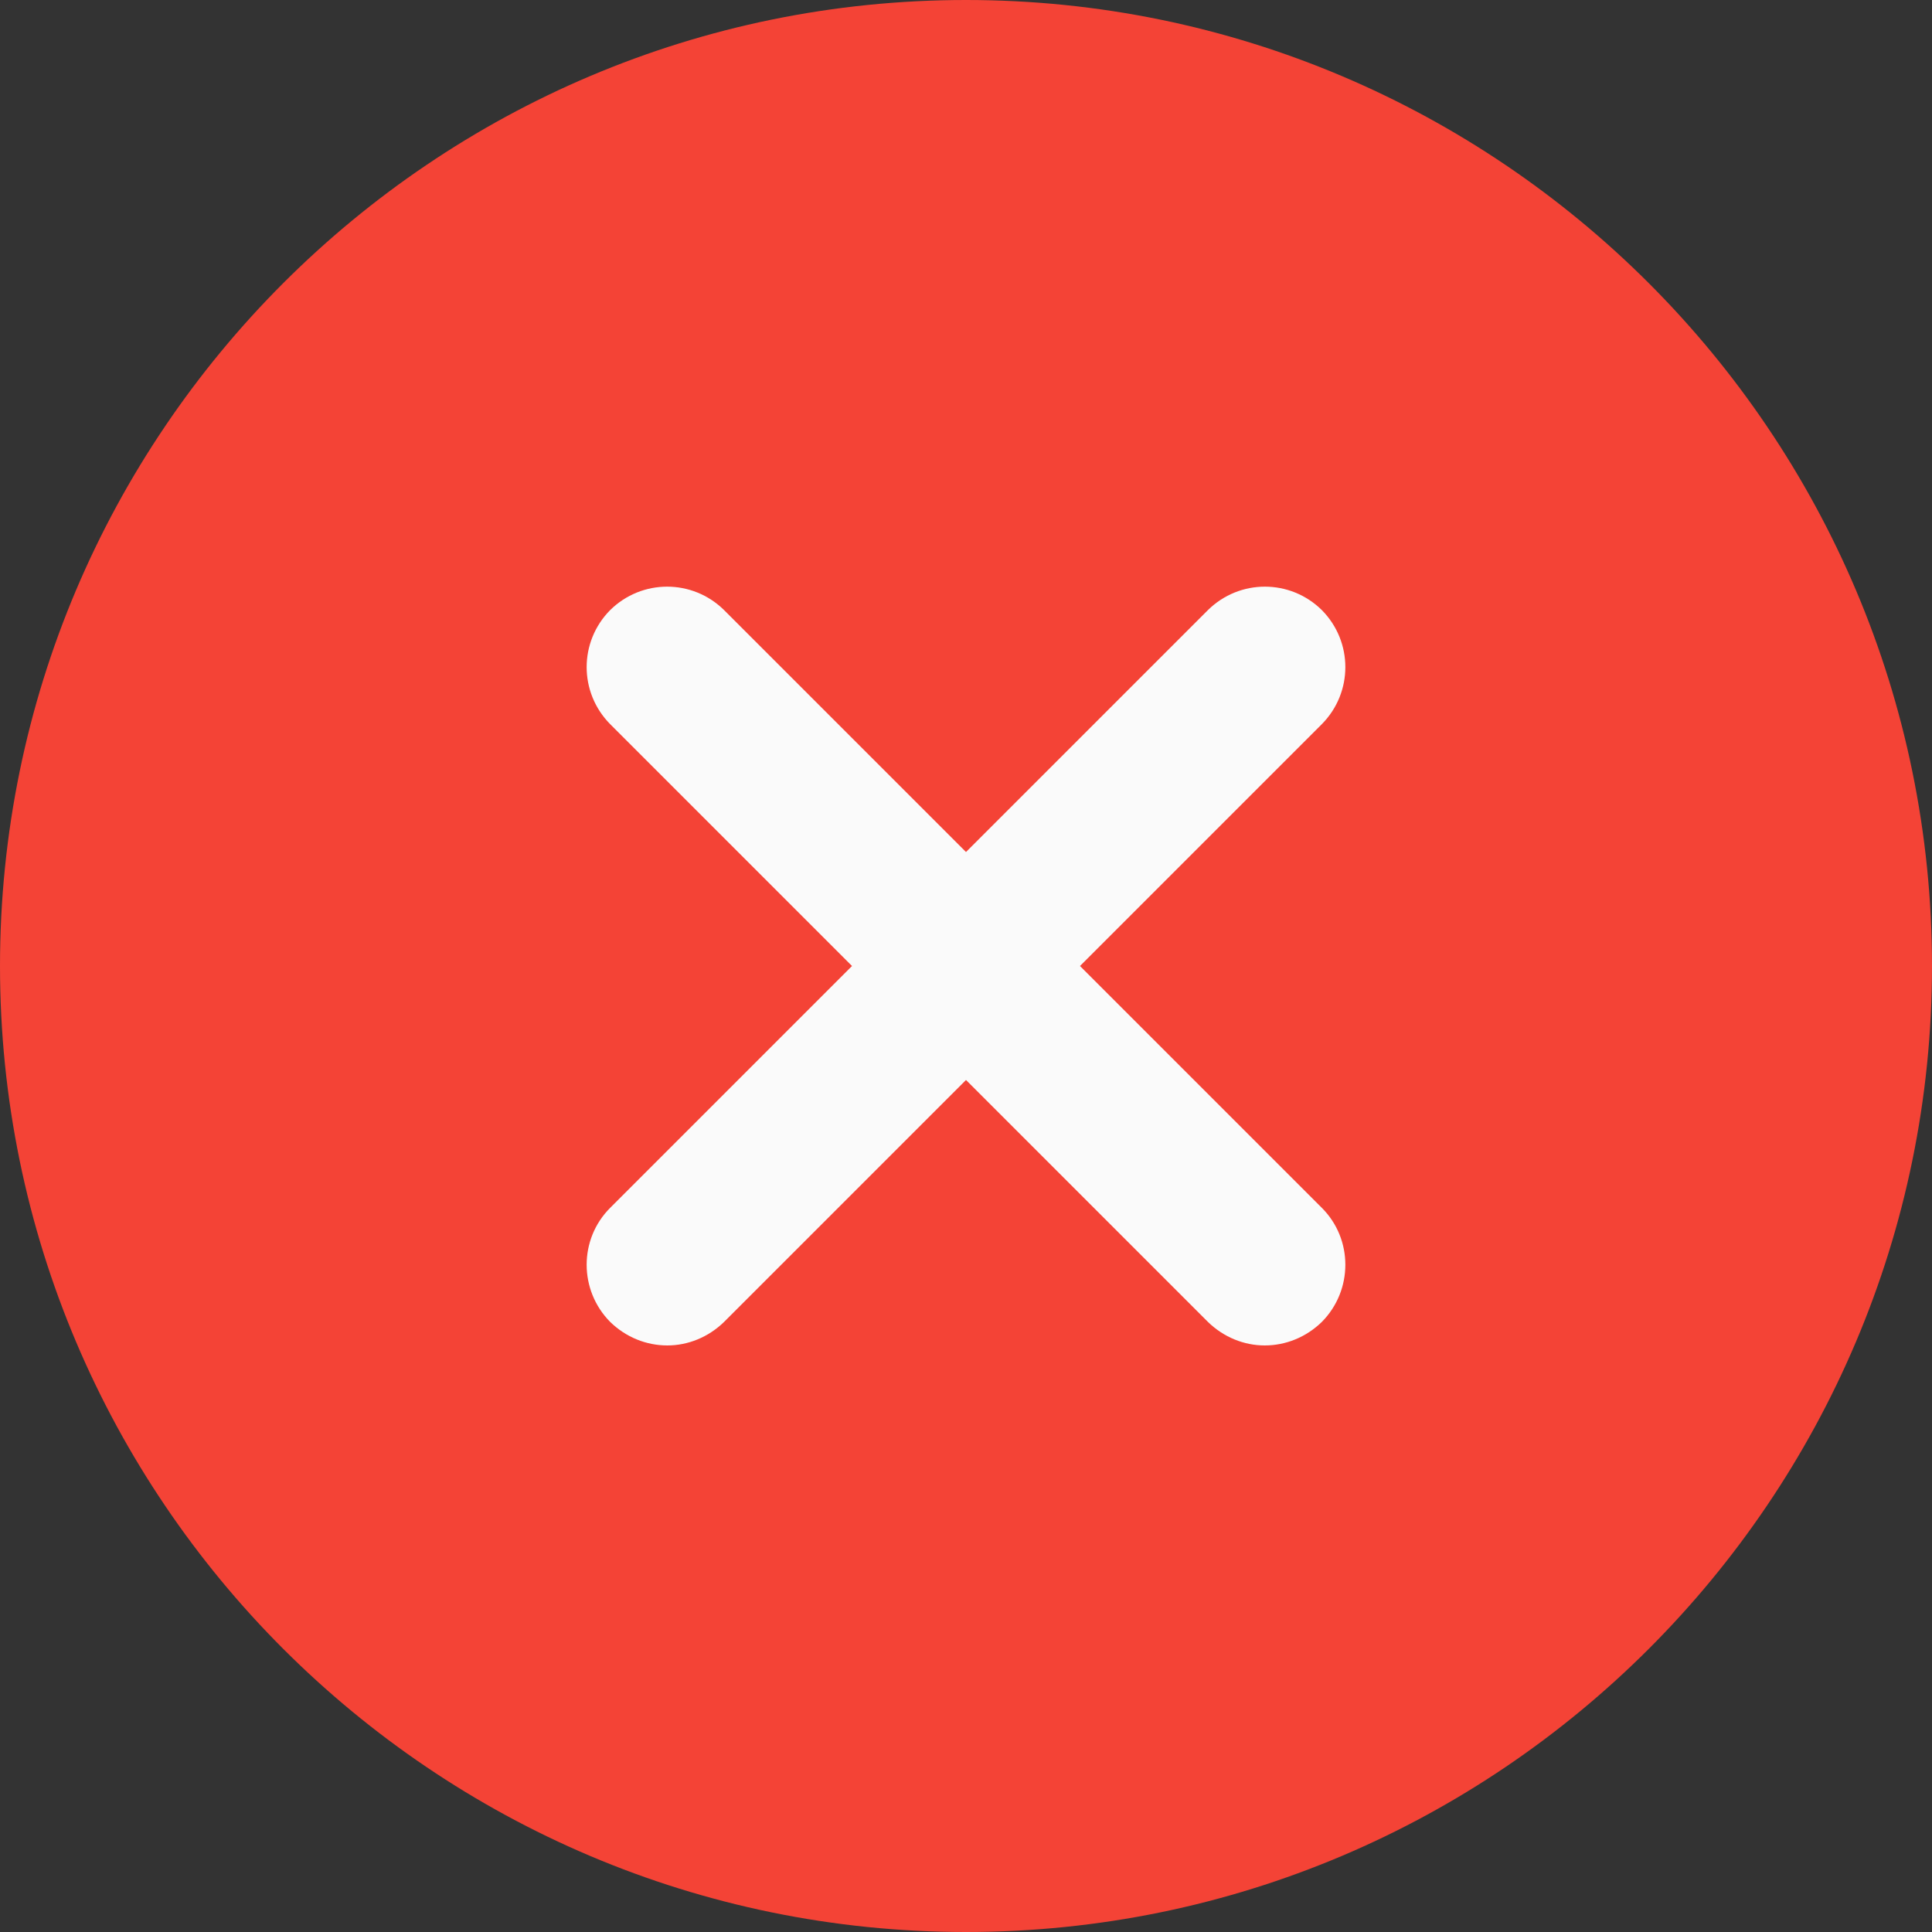 <svg width="5" height="5" viewBox="0 0 5 5" fill="none" xmlns="http://www.w3.org/2000/svg">
<rect x="0" y="0" width="5" height="5" fill="#333333" stroke="none"/>
<path d="M2.5 0C1.121 0 0 1.121 0 2.5C0 3.879 1.121 5 2.5 5C3.879 5 5 3.879 5 2.5C5 1.121 3.879 0 2.5 0Z" fill="#F44336"/>
<path d="M3.421 3.126C3.502 3.207 3.502 3.339 3.421 3.421C3.38 3.461 3.327 3.482 3.273 3.482C3.22 3.482 3.167 3.461 3.126 3.421L2.5 2.795L1.874 3.421C1.833 3.461 1.78 3.482 1.727 3.482C1.673 3.482 1.62 3.461 1.579 3.421C1.498 3.339 1.498 3.207 1.579 3.126L2.205 2.5L1.579 1.874C1.498 1.792 1.498 1.661 1.579 1.579C1.661 1.498 1.792 1.498 1.874 1.579L2.5 2.205L3.126 1.579C3.208 1.498 3.339 1.498 3.421 1.579C3.502 1.661 3.502 1.792 3.421 1.874L2.795 2.5L3.421 3.126Z" fill="#FAFAFA"/>
</svg>

